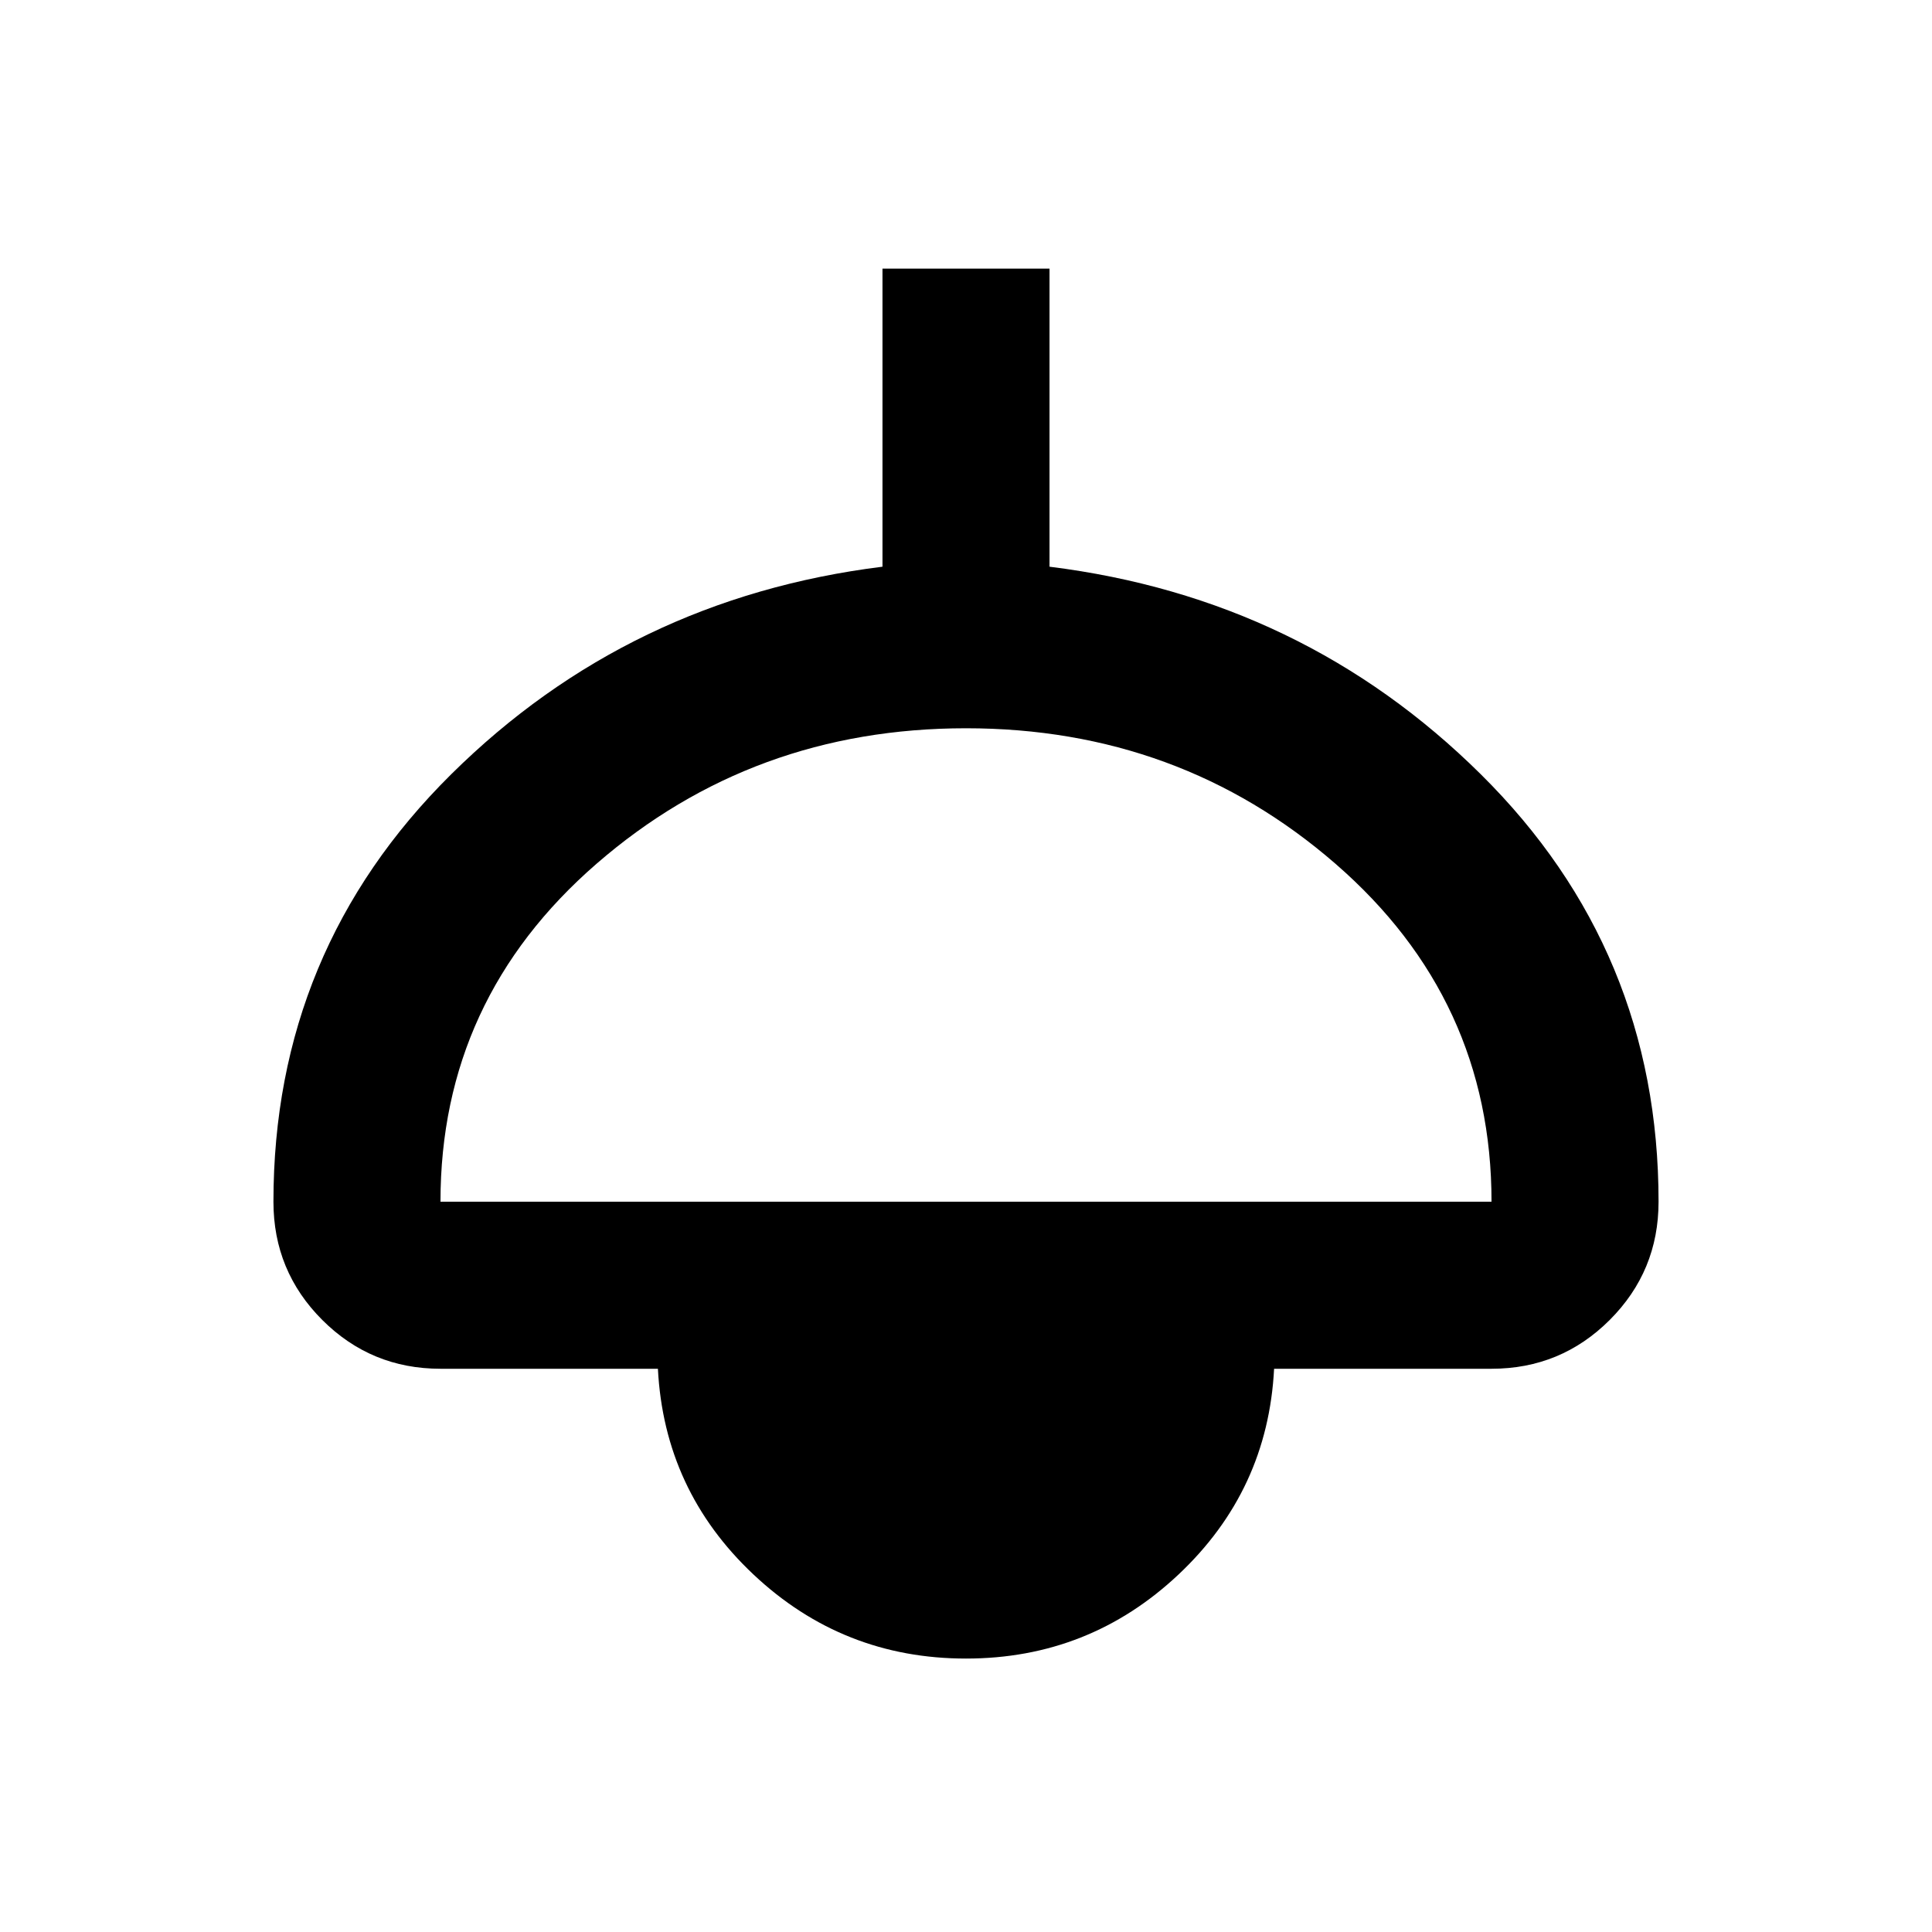 <svg xmlns="http://www.w3.org/2000/svg" height="20" viewBox="0 -960 960 960" width="20"><path d="M480-135.87q-61.2 0-105.59-41.76t-47.5-102.24H218.87q-34.48 0-58.74-24.26-24.26-24.26-24.26-58.74 0-124.96 88.34-212.41 88.33-87.46 214.29-103.13v-148.11h83v148.11q125.96 15.67 214.29 103.13 88.34 87.45 88.34 212.41 0 34.48-24.26 58.74-24.26 24.26-58.74 24.26H633.09q-3.11 60.48-47.5 102.24T480-135.87Zm-261.13-227h522.26q0-100.61-77.54-167.93-77.55-67.33-183.59-67.33T296.41-530.8q-77.54 67.32-77.54 167.93Z"/></svg>